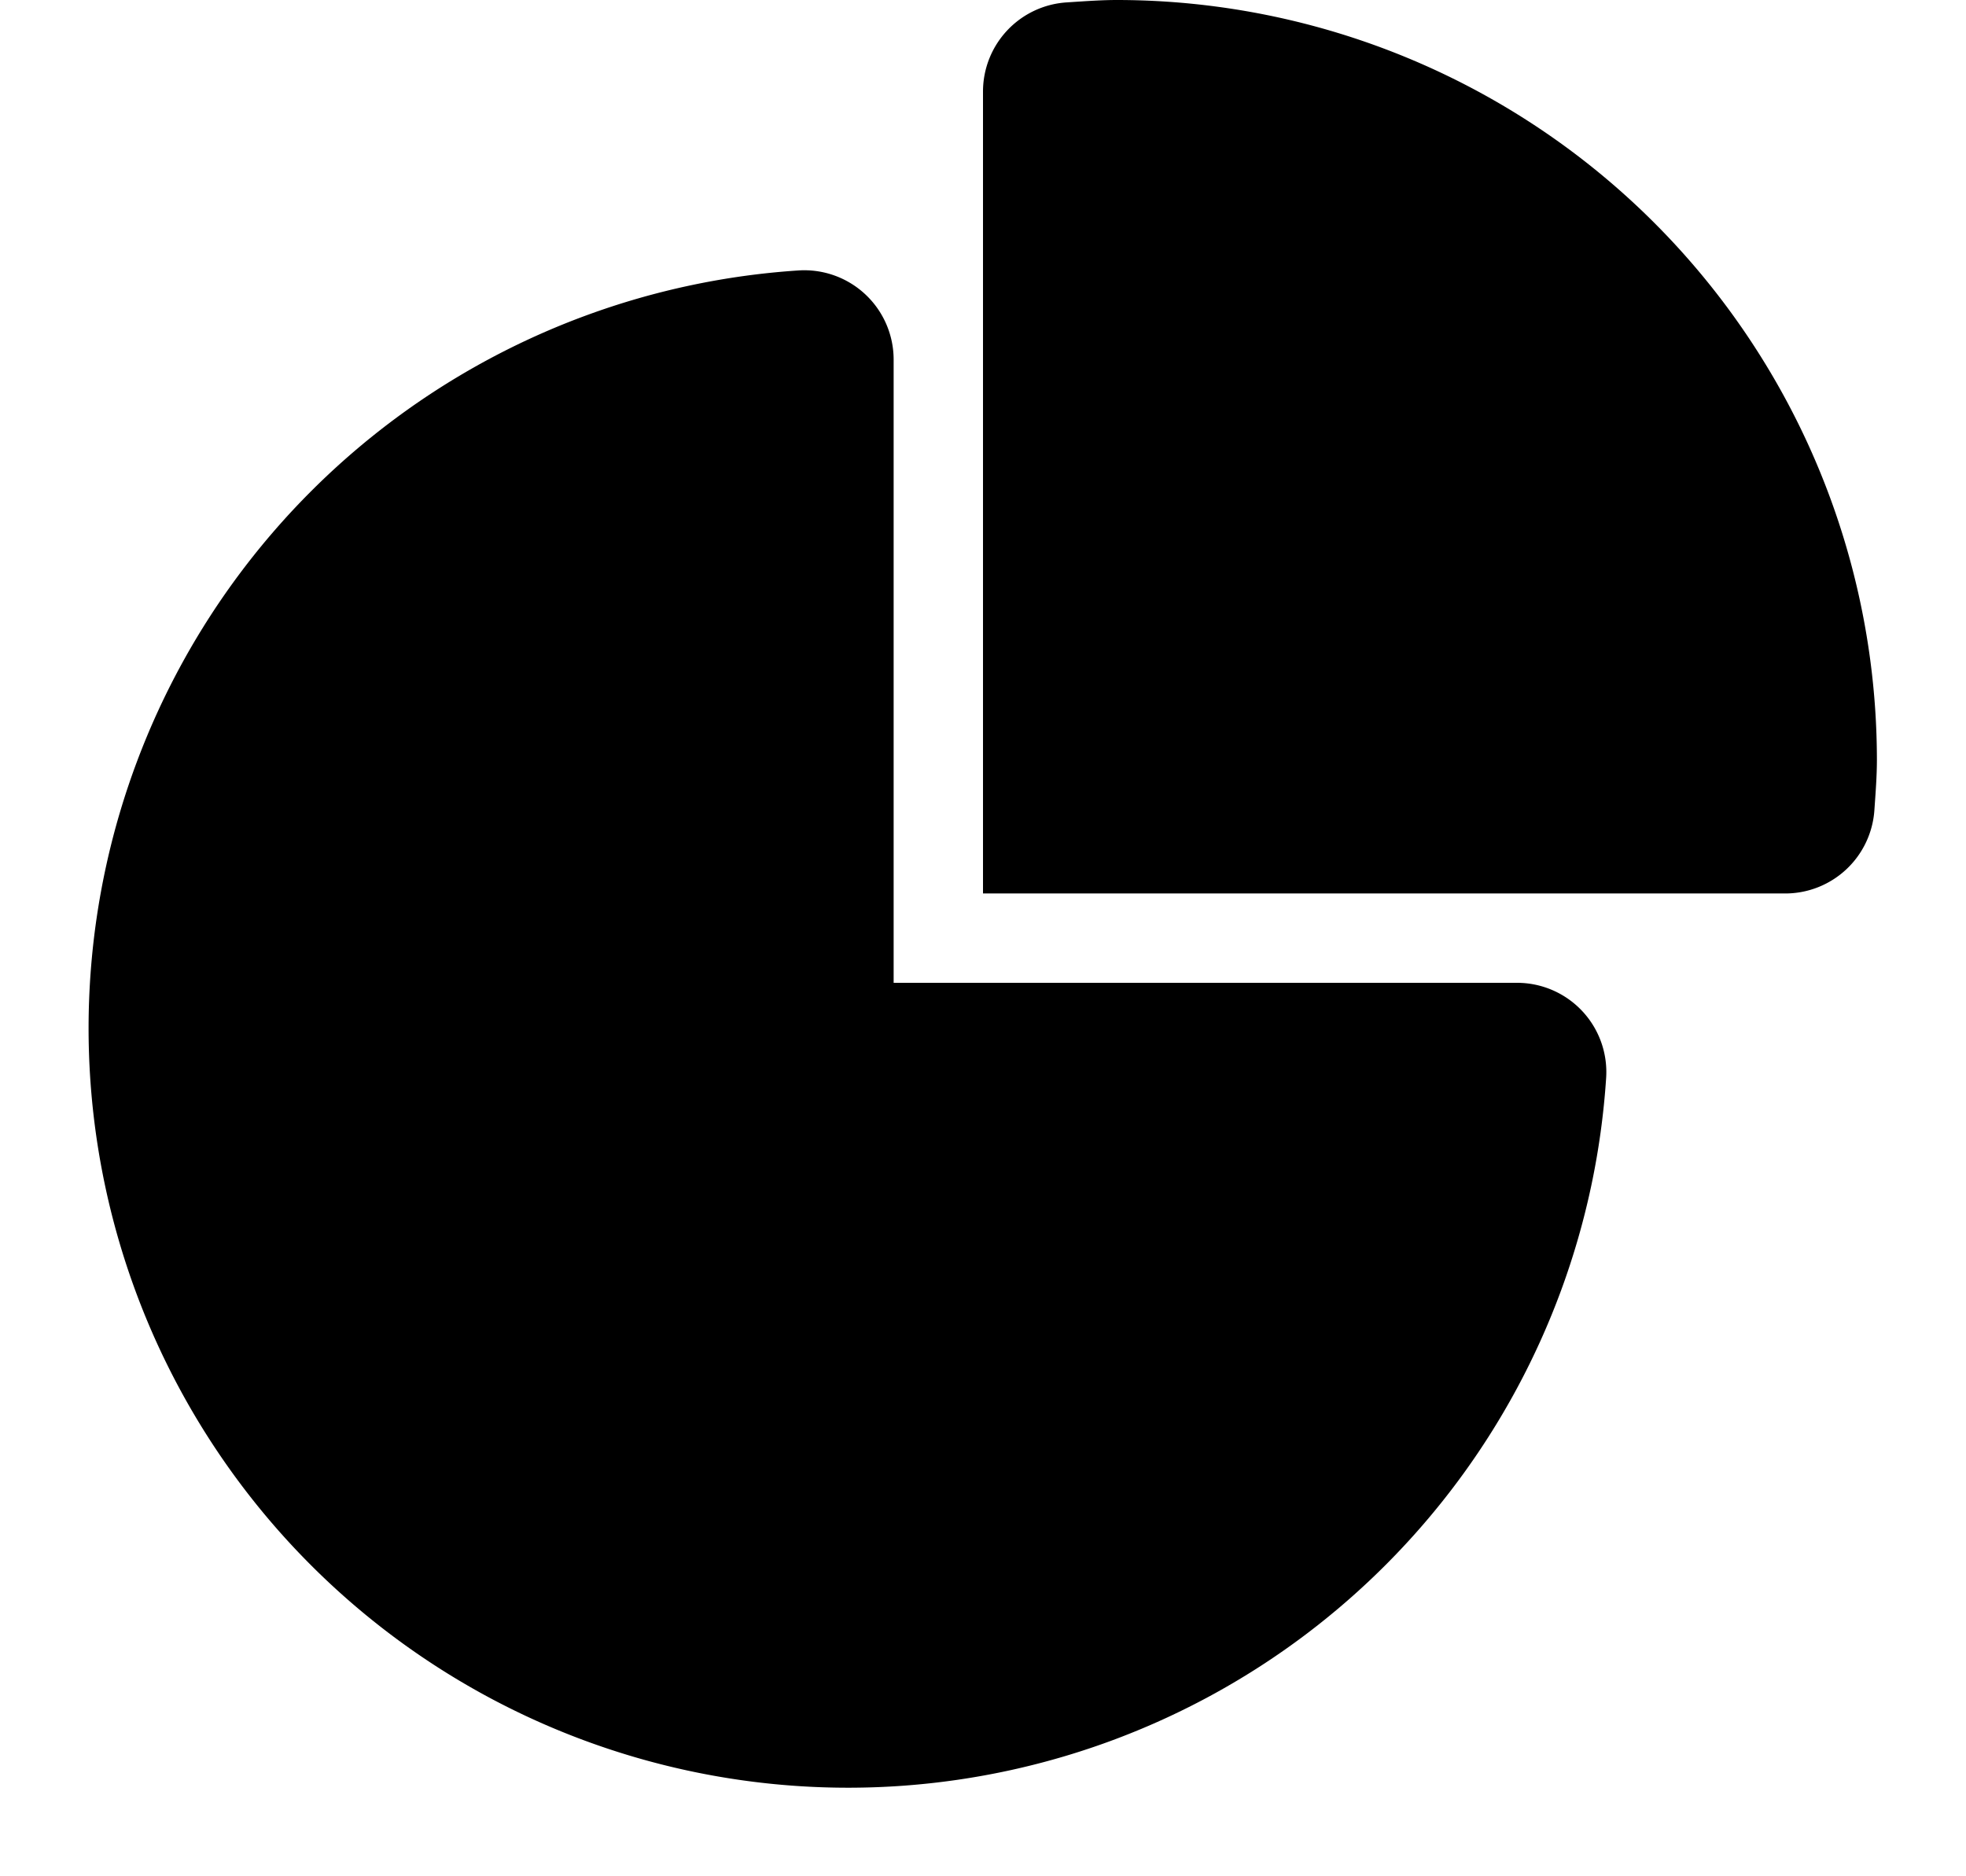 <svg
                  className="flex-shrink-0 w-5 h-5"
                  aria-hidden="true"
                  xmlns="http://www.w3.org/2000/svg"
                  viewBox="0 0 22 21"
                  fill="currentColor"
                >
                  <path
                    className="fill-current"
                    d="M16.975 11H10V4.025a1 1 0 0 0-1.066-.998 8.5 8.5 0 1 0 9.039 9.039.999.999 0 0 0-1-1.066h.002Z"
                  />
                  <path
                    className="fill-current"
                    d="M12.5 0c-.157 0-.311.01-.565.027A1 1 0 0 0 11 1.02V10h8.975a1 1 0 0 0 1-.935c.013-.188.028-.374.028-.565A8.51 8.51 0 0 0 12.5 0Z"
                  />
                </svg>